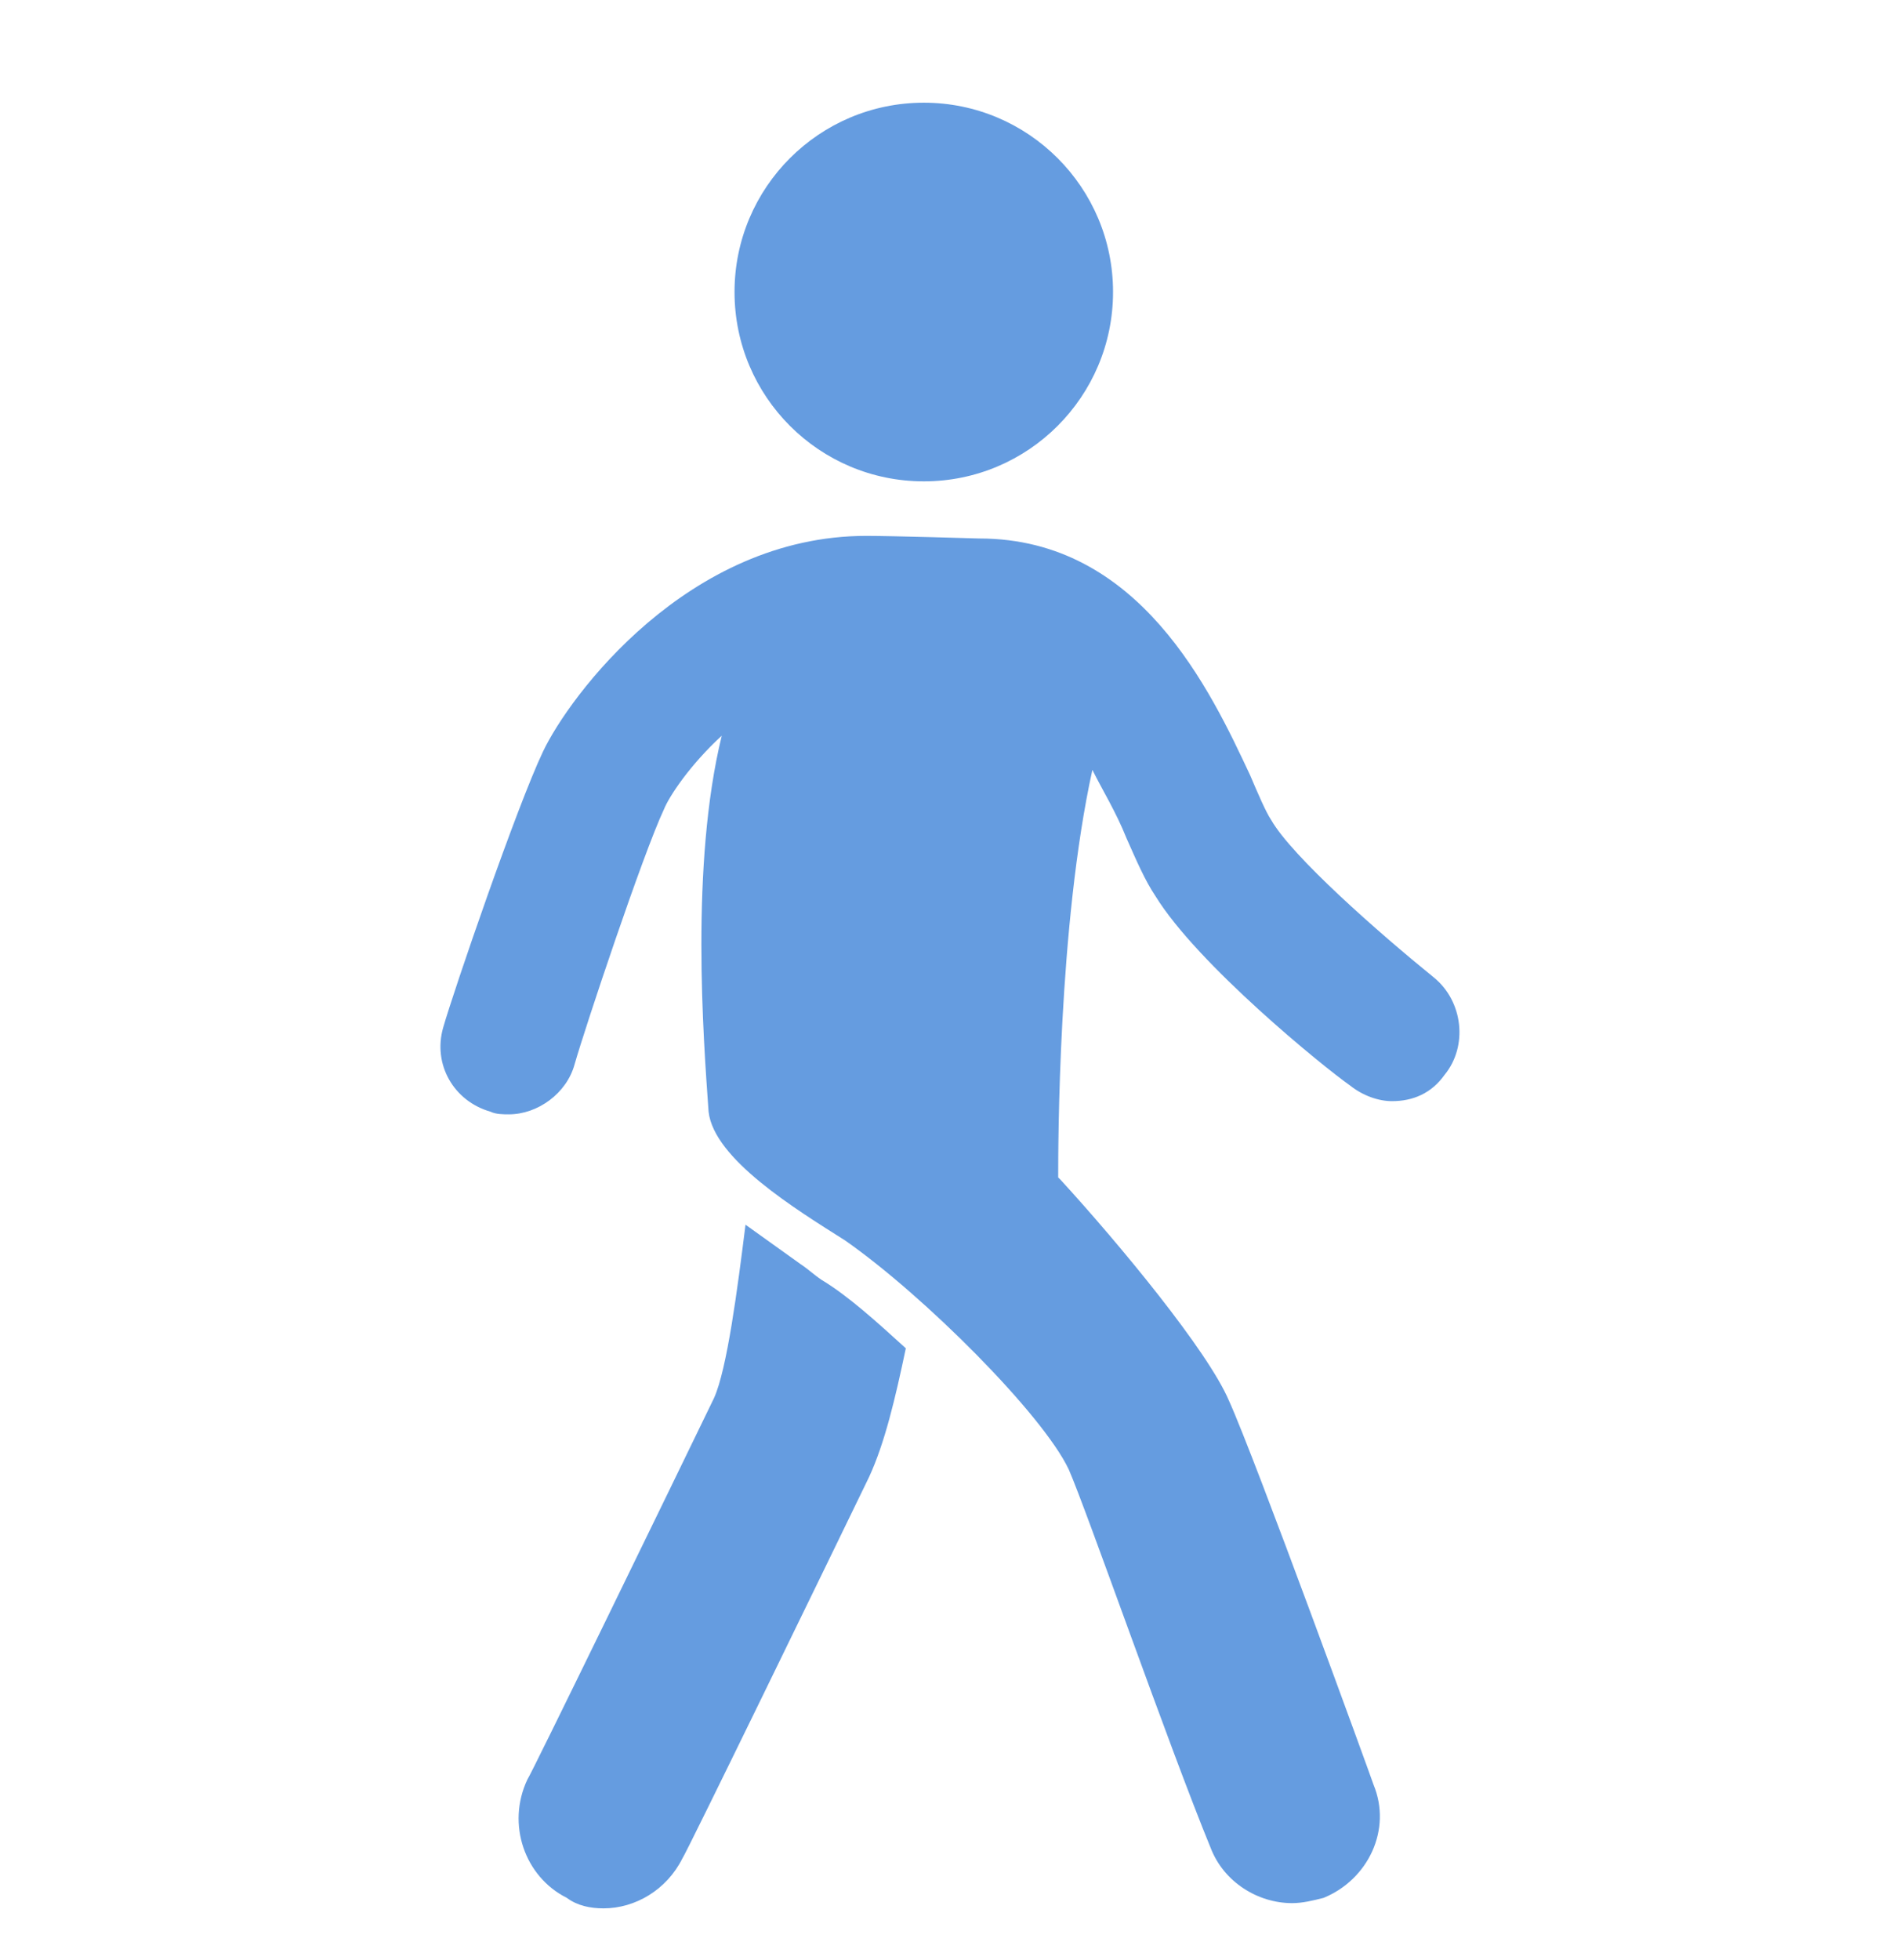 <svg width="32" height="33" viewBox="0 0 32 33" fill="none" xmlns="http://www.w3.org/2000/svg">
<g clip-path="url(#clip0_91_18801)">
<path d="M10.165 32.129C10.697 32.129 11.228 31.819 11.493 31.288C11.538 31.244 13.928 26.33 14.636 24.869C14.902 24.294 15.079 23.541 15.256 22.7C14.769 22.257 14.282 21.815 13.839 21.549C13.707 21.461 13.618 21.372 13.485 21.284C13.175 21.062 12.866 20.841 12.556 20.619C12.423 21.682 12.246 23.054 12.024 23.541C11.316 25.002 8.926 29.916 8.882 29.96C8.527 30.712 8.837 31.598 9.546 31.952C9.723 32.085 9.944 32.129 10.165 32.129Z" fill="#659CE0"/>
<path d="M24.152 16.459C23.223 15.706 21.762 14.422 21.408 13.803C21.319 13.67 21.186 13.36 21.054 13.05C20.39 11.634 19.194 9.066 16.494 9.066C16.494 9.066 15.033 9.022 14.591 9.022C11.58 9.022 9.588 11.722 9.146 12.652C8.703 13.581 7.641 16.68 7.464 17.3C7.286 17.92 7.641 18.539 8.26 18.716C8.349 18.761 8.482 18.761 8.57 18.761C9.057 18.761 9.544 18.407 9.677 17.92C9.854 17.3 10.828 14.378 11.182 13.626C11.271 13.404 11.625 12.873 12.156 12.386C11.625 14.555 11.846 17.477 11.934 18.716C12.023 19.513 13.395 20.354 14.236 20.886C15.565 21.815 17.556 23.807 17.999 24.737C18.309 25.445 19.681 29.385 20.39 31.111C20.611 31.687 21.186 32.041 21.762 32.041C21.939 32.041 22.116 31.997 22.293 31.952C23.046 31.642 23.444 30.801 23.134 30.049C23.09 29.916 21.142 24.56 20.7 23.586C20.345 22.745 18.84 20.93 17.866 19.867L17.822 19.823C17.822 19.292 17.822 15.573 18.398 12.962C18.575 13.316 18.796 13.67 18.973 14.113C19.15 14.511 19.283 14.821 19.46 15.086C20.168 16.237 22.293 17.964 22.736 18.274C22.957 18.451 23.223 18.539 23.444 18.539C23.798 18.539 24.108 18.407 24.329 18.097C24.728 17.61 24.639 16.857 24.152 16.459Z" fill="#659CE0"/>
<path d="M15.559 8.104C17.319 8.104 18.746 6.677 18.746 4.916C18.746 3.156 17.319 1.729 15.559 1.729C13.798 1.729 12.371 3.156 12.371 4.916C12.371 6.677 13.798 8.104 15.559 8.104Z" fill="#659CE0"/>
</g>
<defs>
<clipPath id="clip0_91_18801">
<rect width="32" height="32" fill="white" transform="translate(0 0.929)"/>
</clipPath>
</defs>
</svg>
